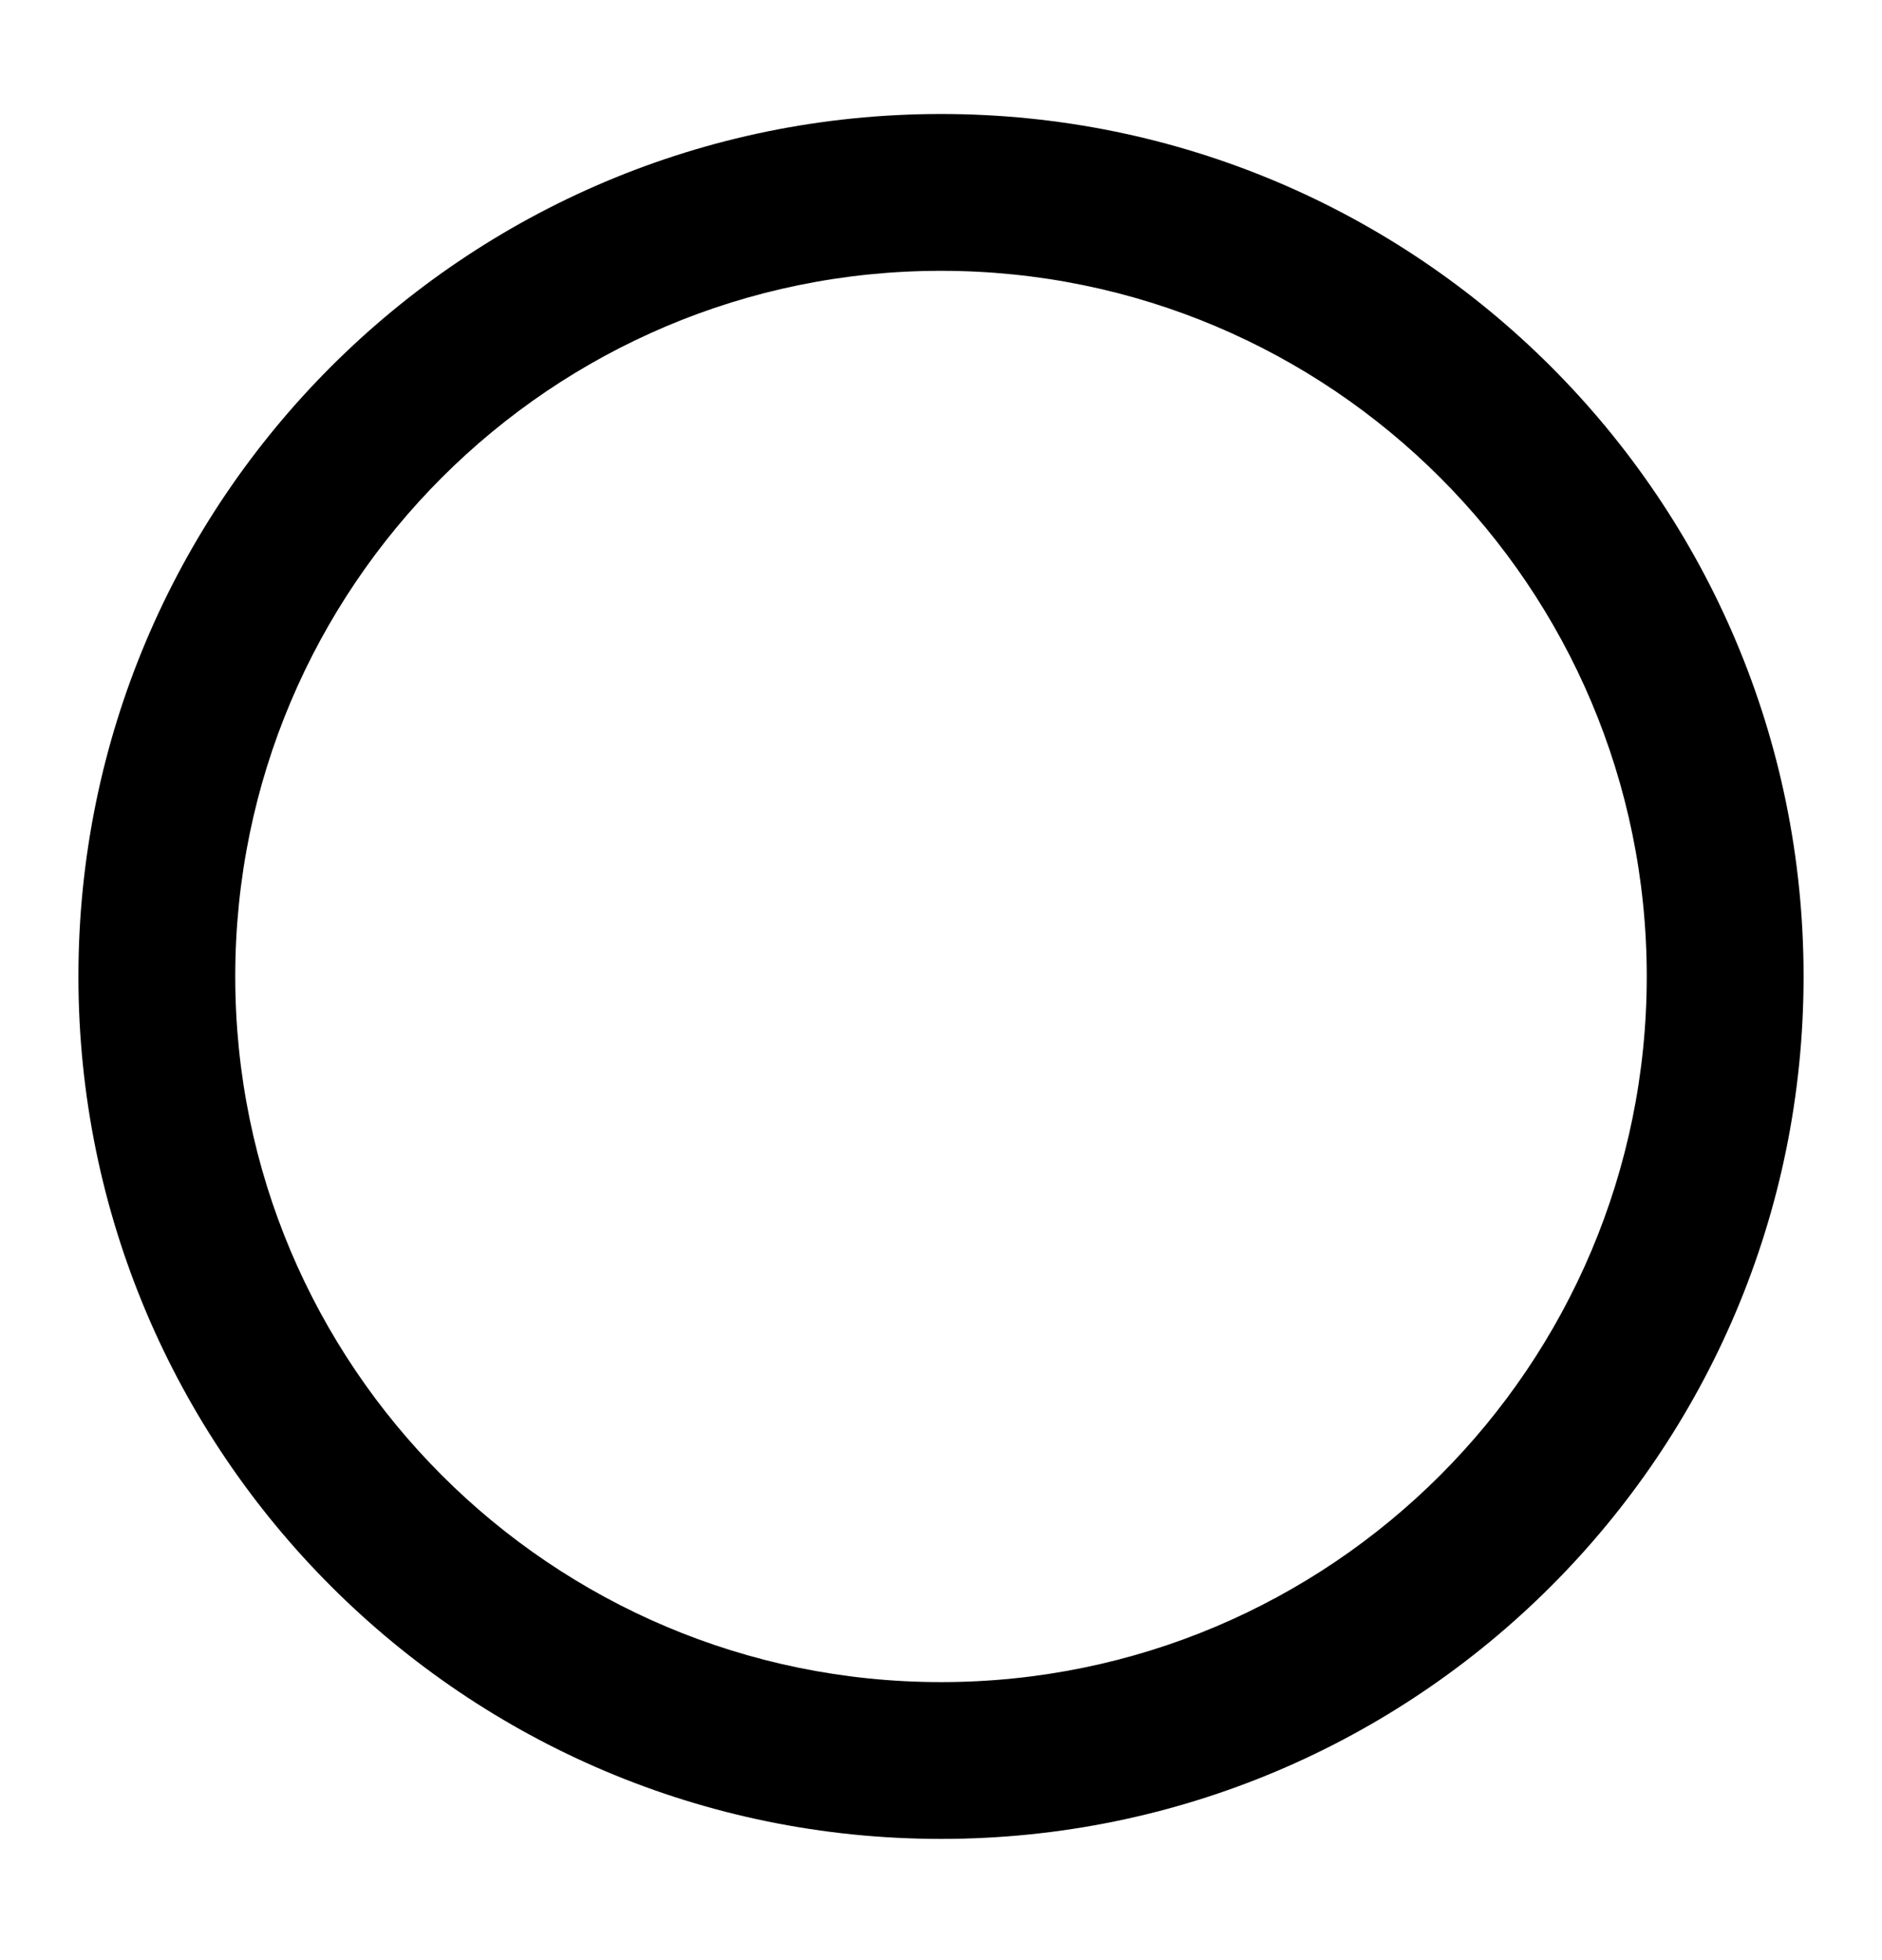 <svg width="24" height="25" viewBox="0 0 24 25" fill="none" xmlns="http://www.w3.org/2000/svg">
<path fill-rule="evenodd" clip-rule="evenodd" d="M12 1.454C18.075 1.454 23 6.378 23 12.454C23 18.529 18.075 23.454 12 23.454C5.925 23.454 1 18.529 1 12.454C1 6.378 5.925 1.454 12 1.454ZM12 3.454C7.029 3.454 3 7.483 3 12.454C3 17.424 7.029 21.454 12 21.454C16.971 21.454 21 17.424 21 12.454C21 7.483 16.971 3.454 12 3.454Z" fill="#000"/>
</svg>
